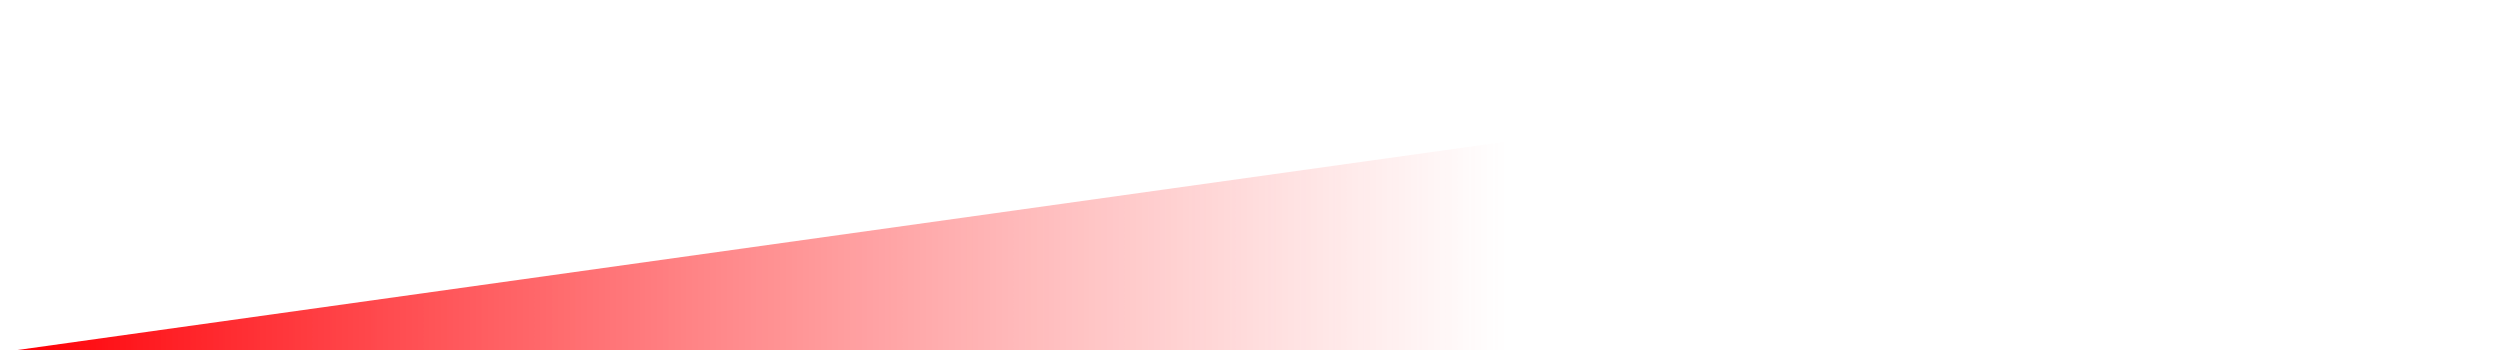 <?xml version="1.0" encoding="utf-8"?>
<!-- Generator: Adobe Illustrator 19.2.1, SVG Export Plug-In . SVG Version: 6.00 Build 0)  -->
<svg version="1.1" id="Layer_1" xmlns="http://www.w3.org/2000/svg" xmlns:xlink="http://www.w3.org/1999/xlink" x="0px" y="0px"
	 viewBox="0 0 100 14" enable-background="new 0 0 100 14" xml:space="preserve">
<linearGradient id="SVGID_1_" gradientUnits="userSpaceOnUse" x1="0.706" y1="7.047" x2="100" y2="7.047">
	<stop  offset="0" style="stop-color:#FF7BAC;stop-opacity:0"/>
	<stop  offset="0" style="stop-color:#FF6893;stop-opacity:0.186"/>
	<stop  offset="0" style="stop-color:#FF3751;stop-opacity:0.584"/>
	<stop  offset="0" style="stop-color:#FF0007"/>
	<stop  offset="0.6" style="stop-color:#FF3F3F;stop-opacity:0"/>
</linearGradient>
<polygon fill="url(#SVGID_1_)" points="100,0.1 100,14 0.7,14 "/>
</svg>
